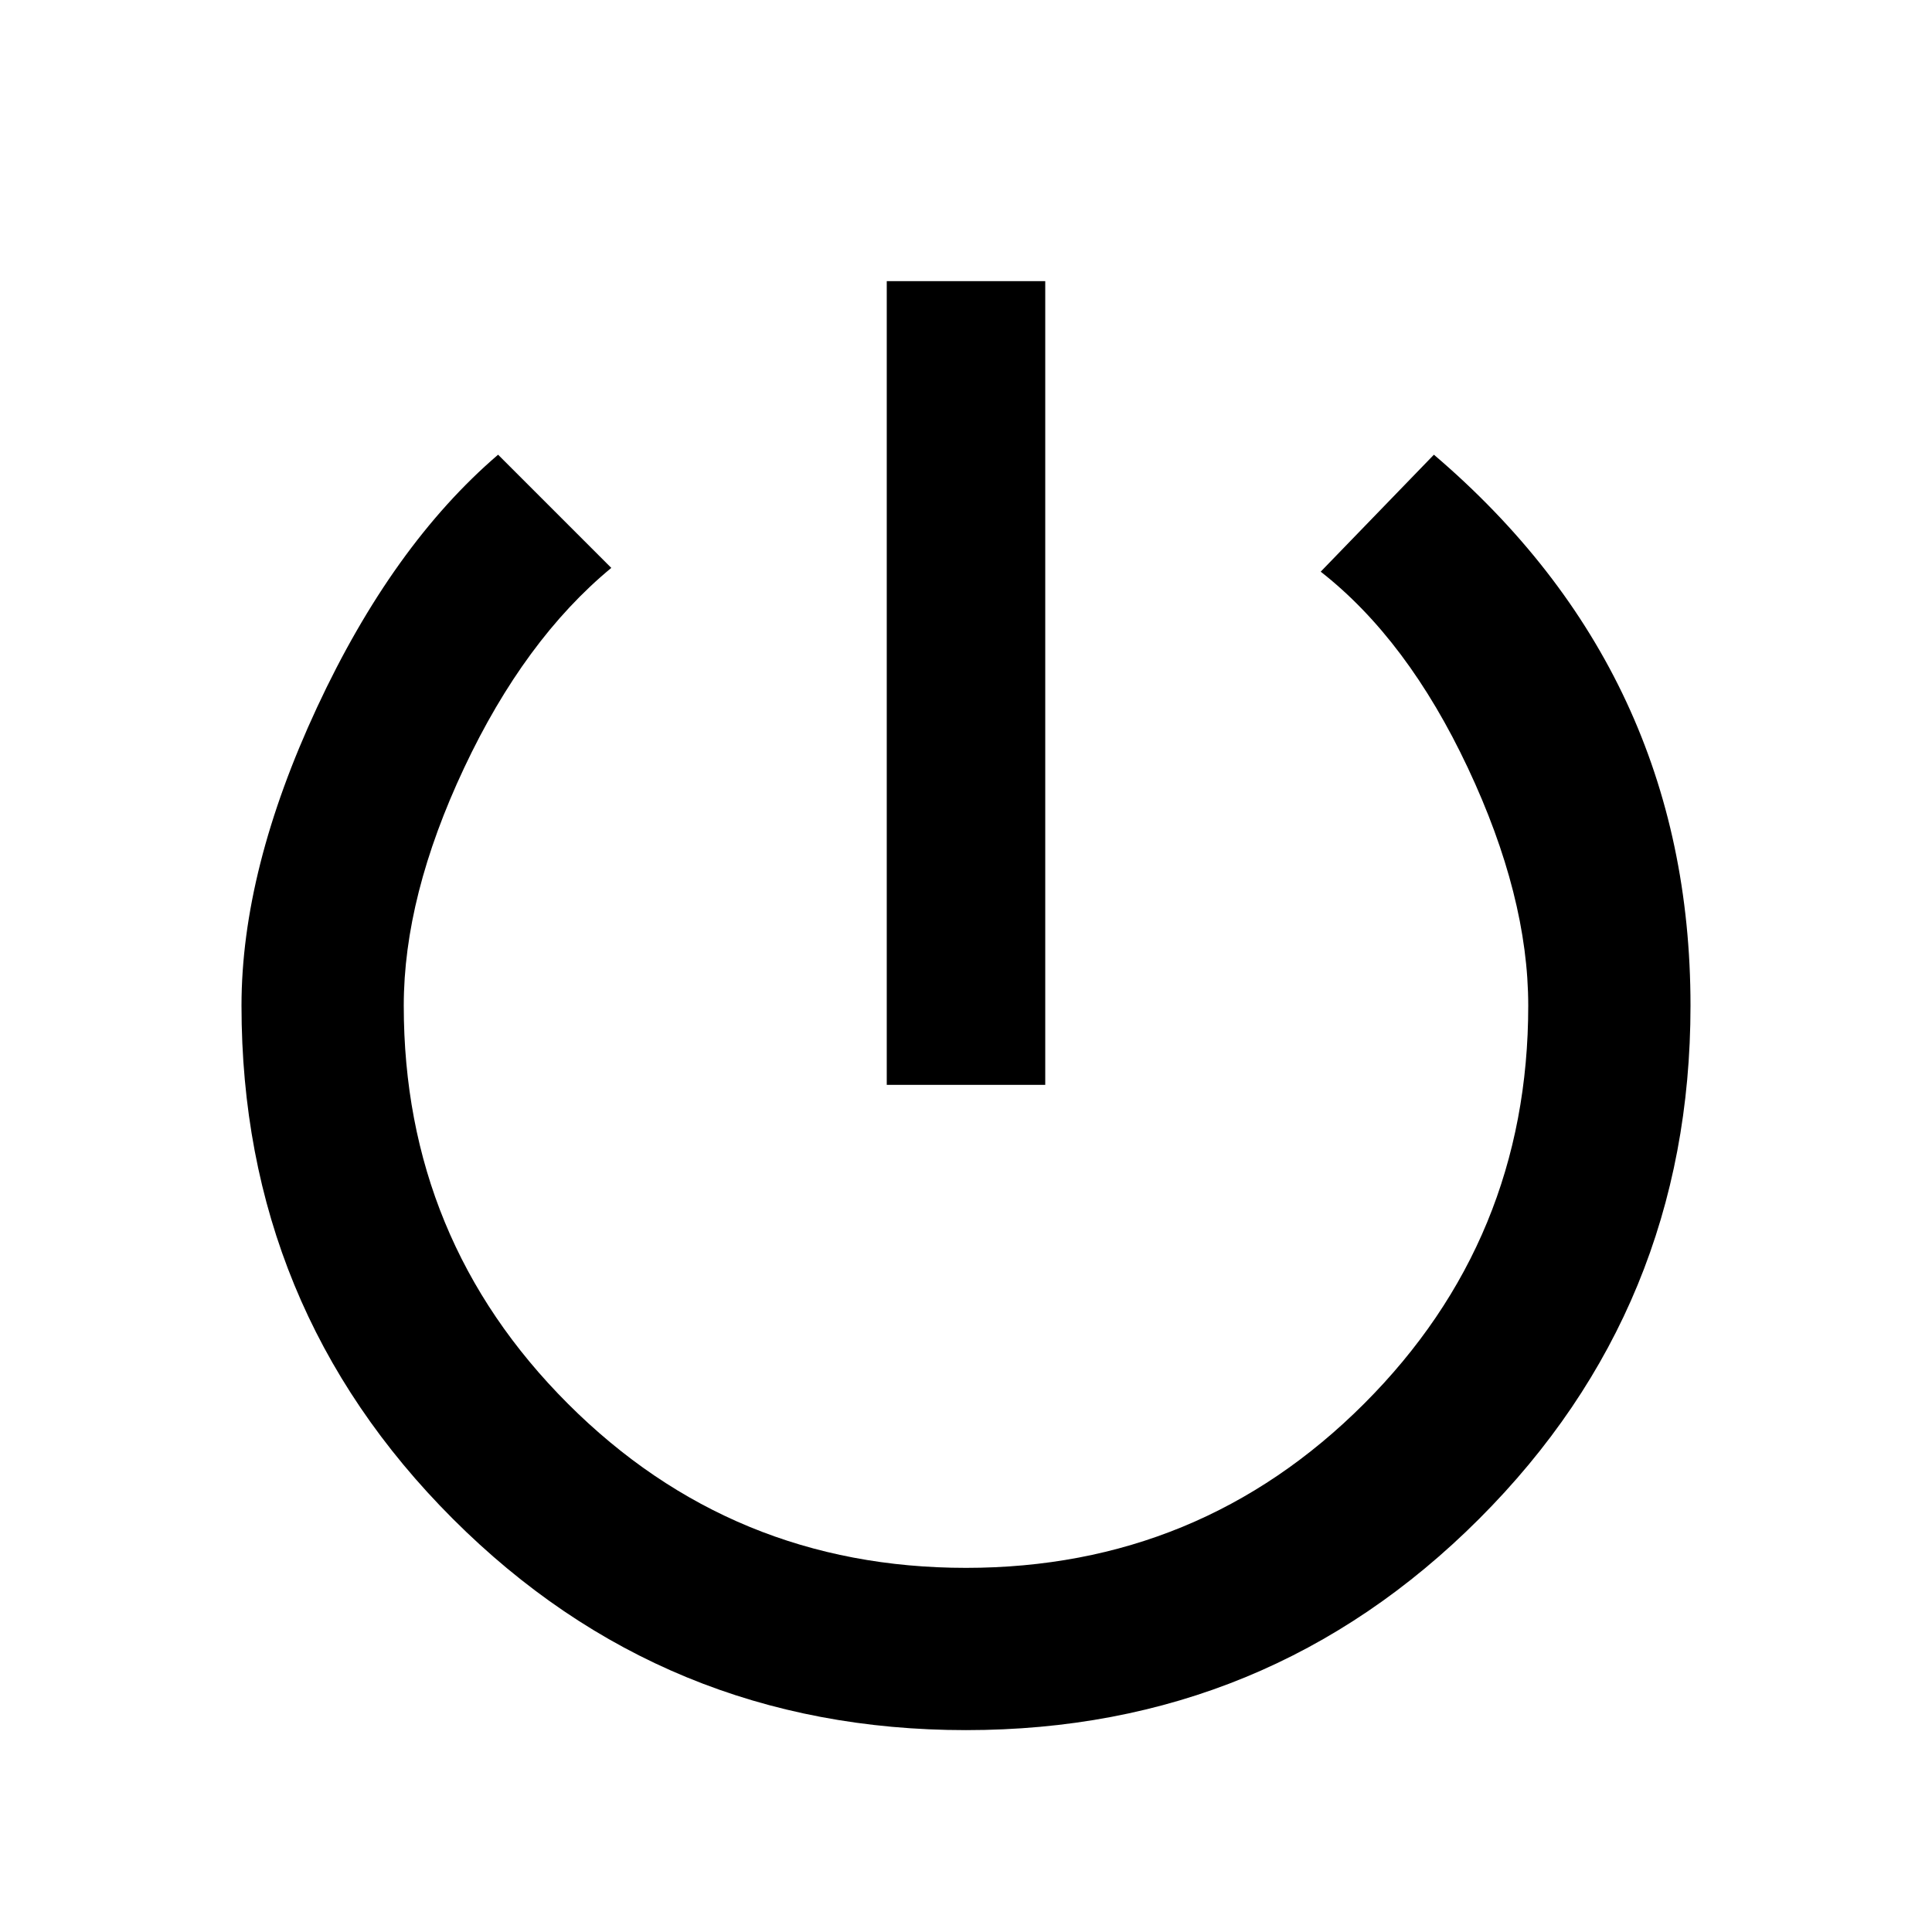 <svg xmlns="http://www.w3.org/2000/svg" viewBox="0 0 1024 1024"><path d="M760 241q136 116 136 292 0 160-112 272T512 917q-160 0-272-112T128 533q0-72 40-158t96-134l60 60q-46 38-78 106t-32 126q0 124 87 211t211 87q124 0 211-87t87-211q0-58-32-126t-78-104l60-62m-206-92v426h-84V149h84z"/></svg>